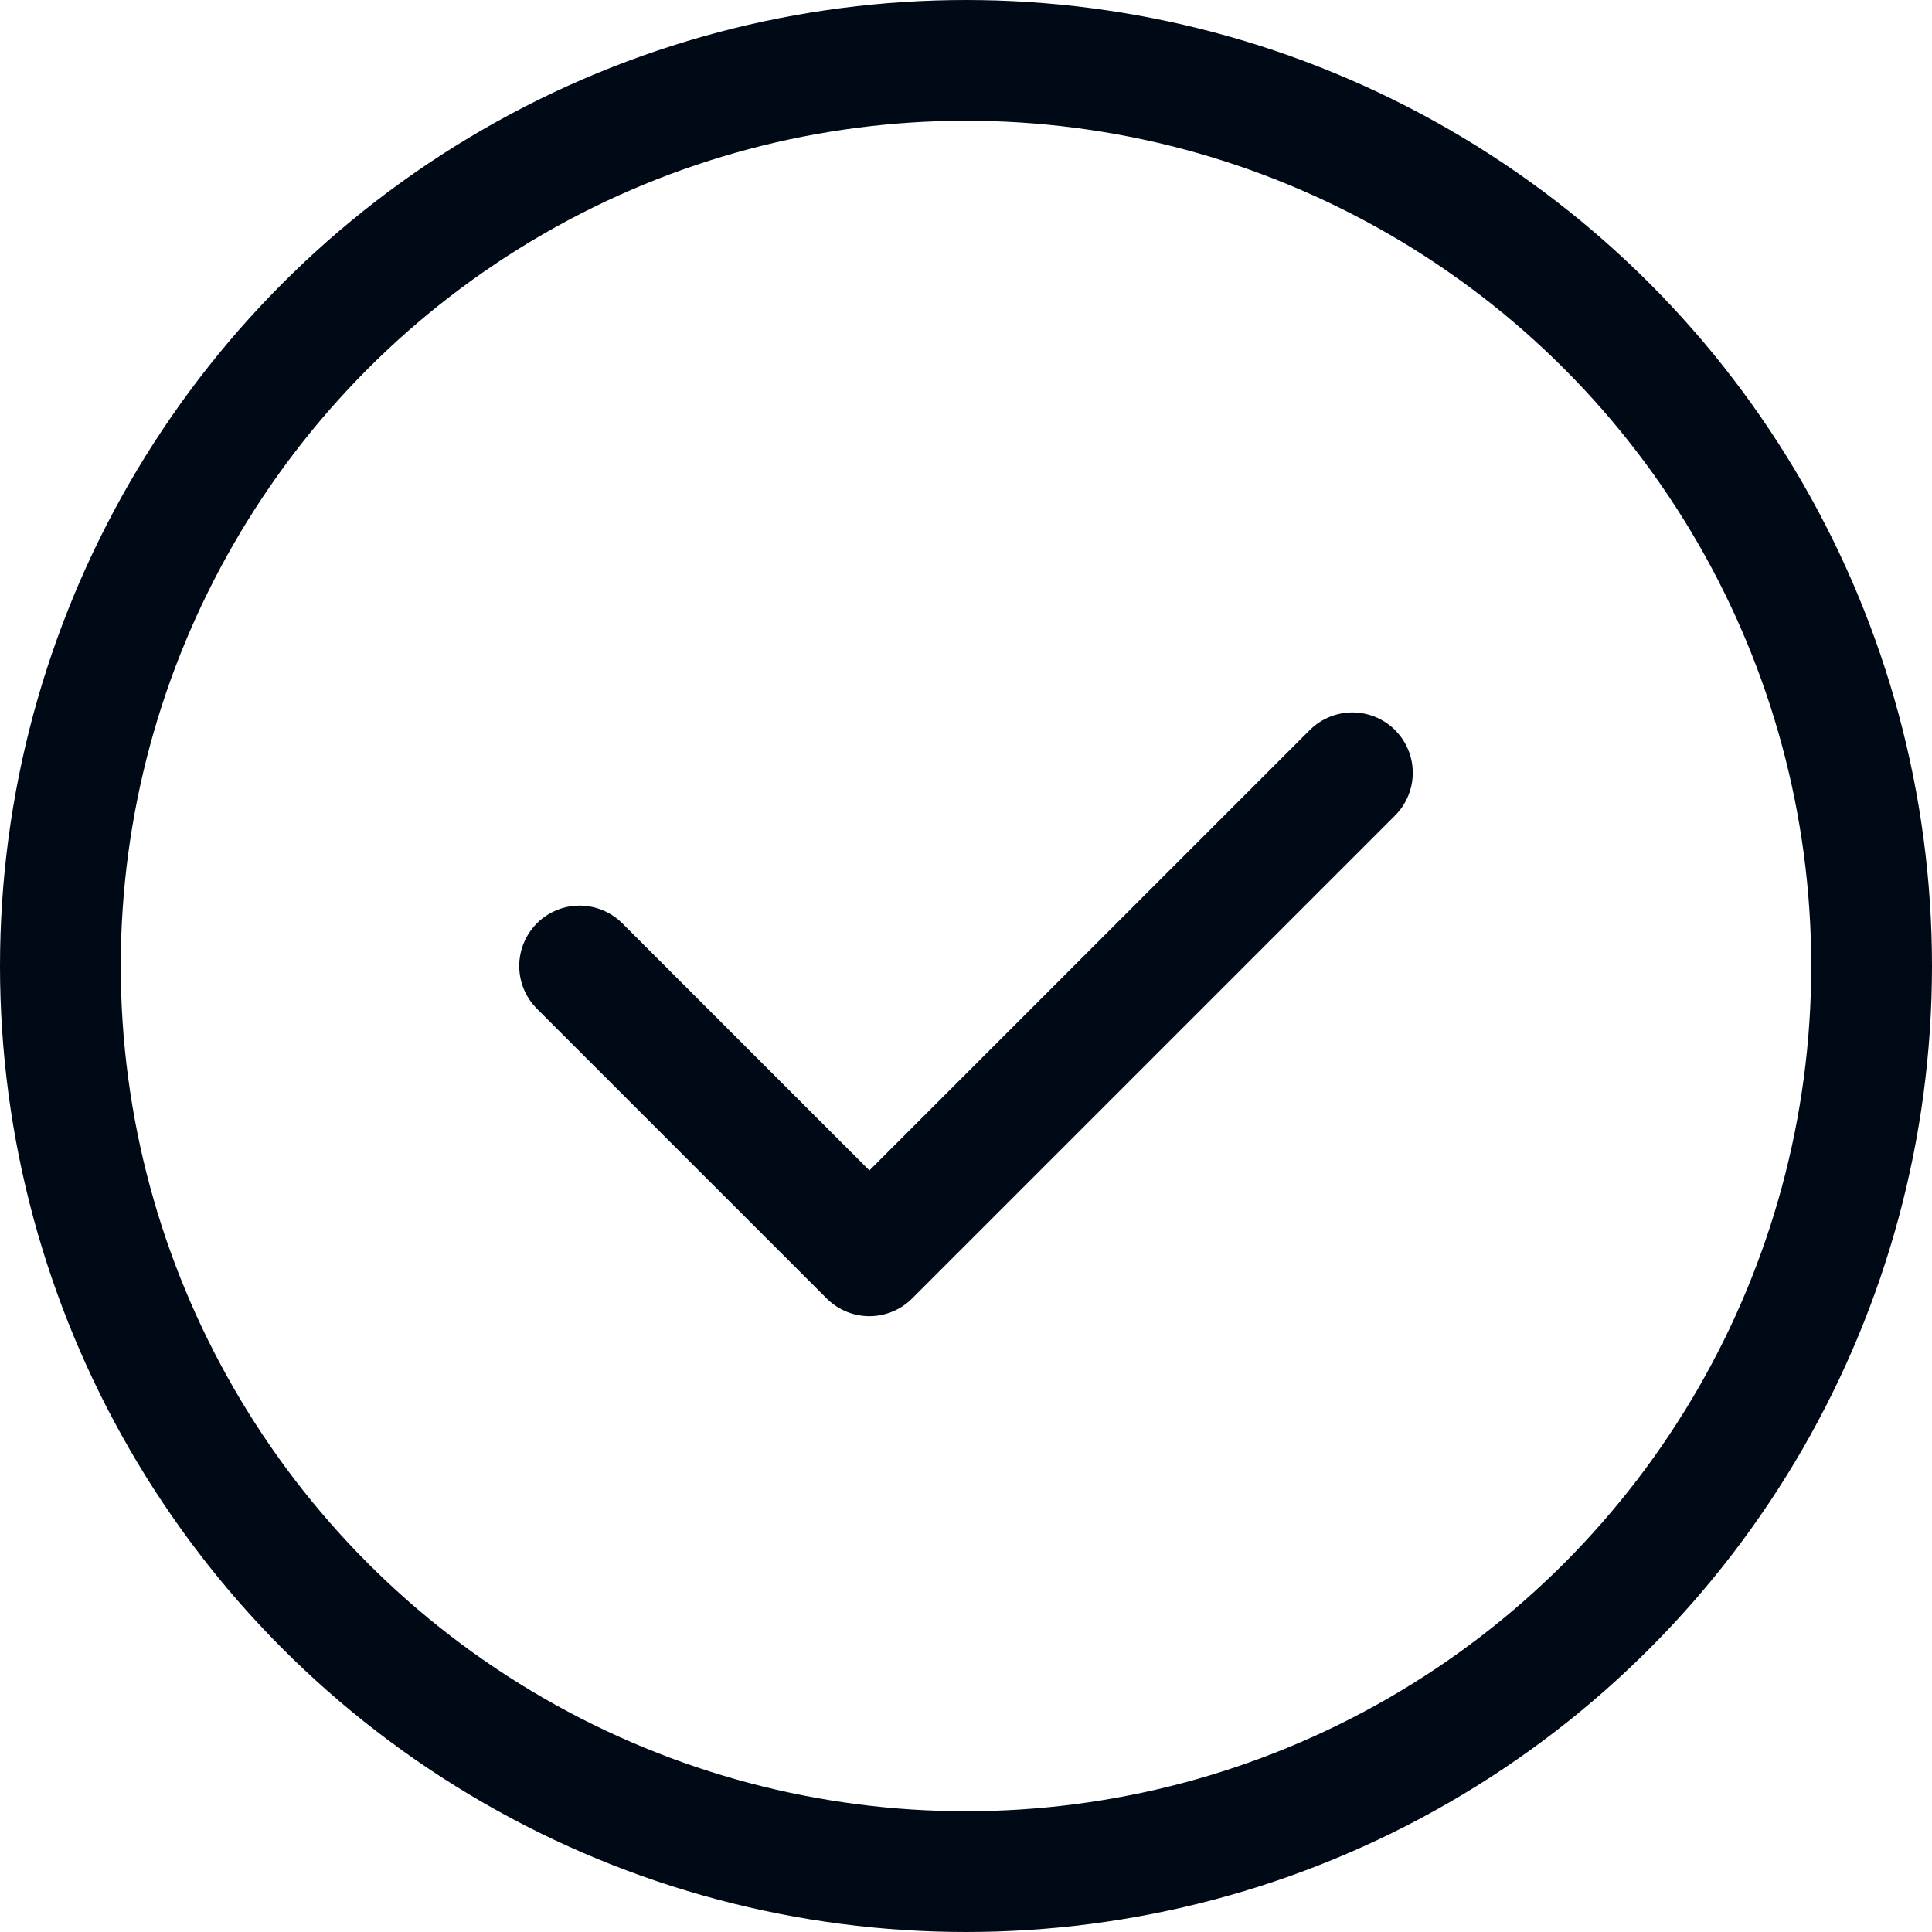 <svg width="16" height="16" viewBox="0 0 16 16" fill="none" xmlns="http://www.w3.org/2000/svg">
<g id="Group 1000002235">
<circle id="Ellipse 2194" cx="8" cy="8" r="7.5" stroke="#000A16"/>
<path id="Vector 687" d="M4.8 8L7.2 10.4L11.2 6.4" stroke="#000A16" stroke-linecap="round" stroke-linejoin="round"/>
</g>
</svg>
